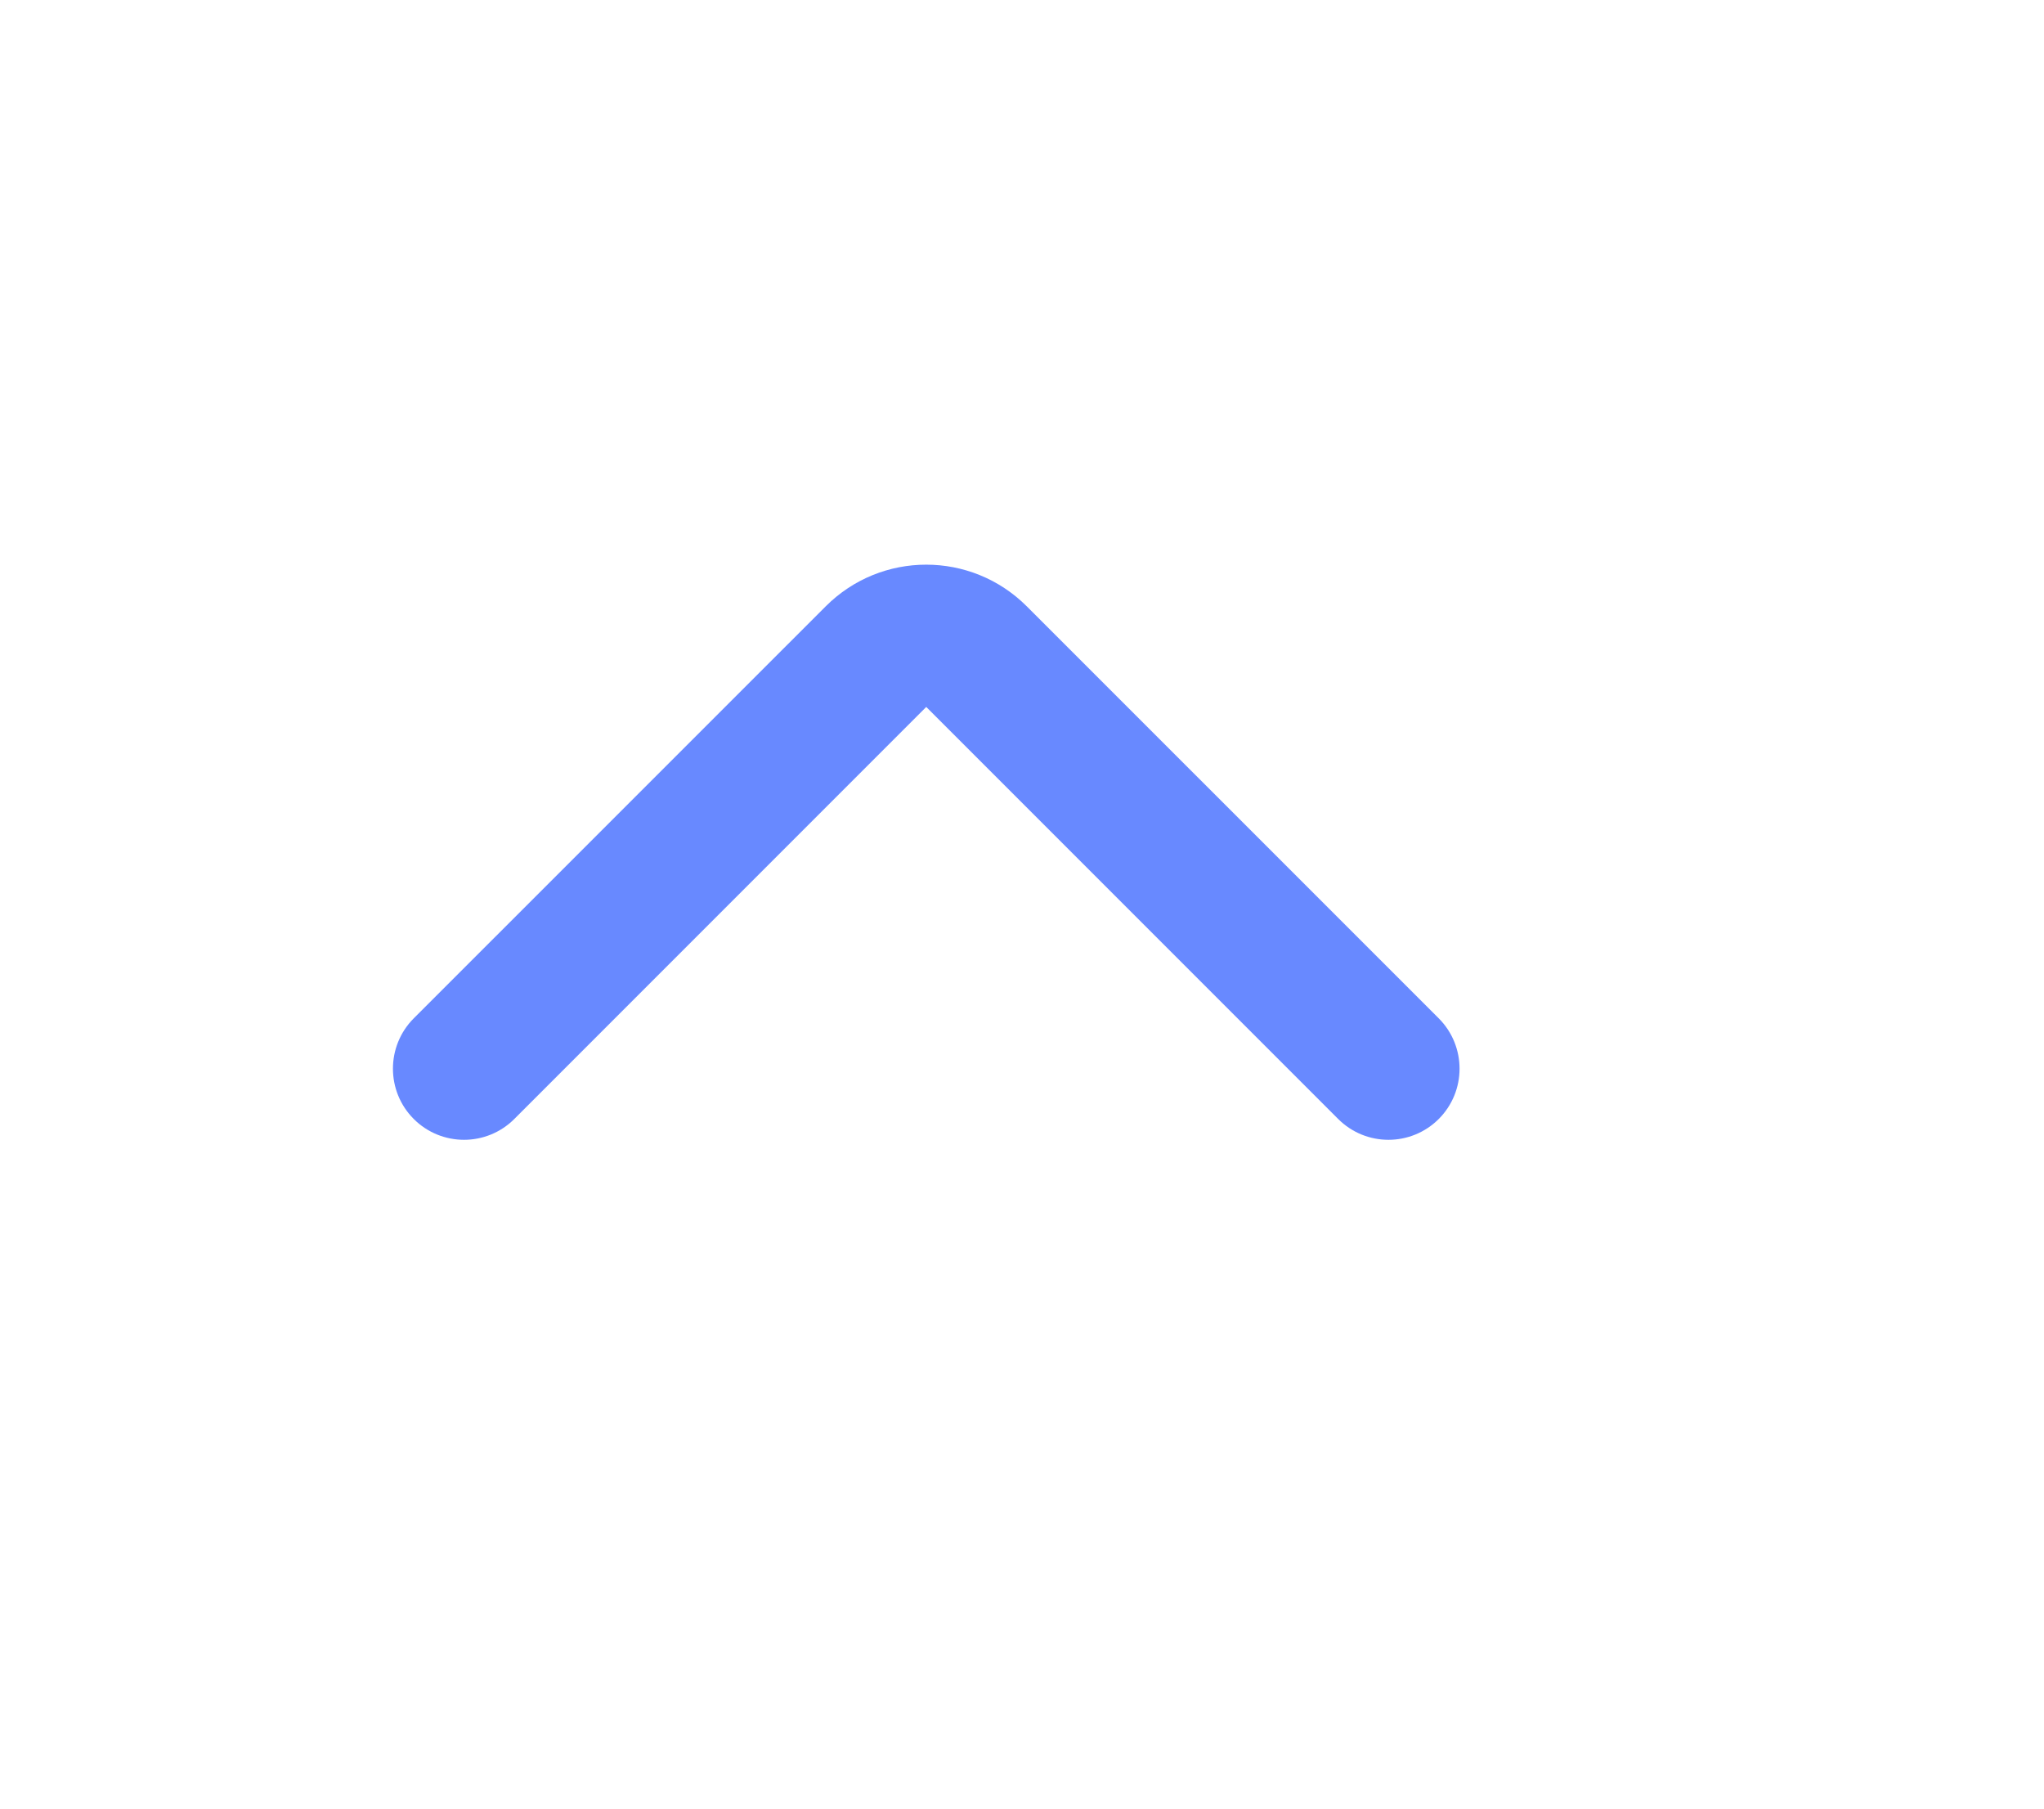 <svg width="26" height="23" viewBox="0 0 26 23" fill="none" xmlns="http://www.w3.org/2000/svg">
<g clip-path="url(#clip0_82_3599)">
<path fill-rule="evenodd" clip-rule="evenodd" d="M5.263 14.23C5.616 14.583 6.189 14.583 6.542 14.23L11.782 8.99L17.022 14.23C17.375 14.583 17.948 14.583 18.301 14.23C18.654 13.877 18.654 13.304 18.301 12.95L13.061 7.711C12.354 7.004 11.209 7.004 10.503 7.711L5.263 12.95C4.91 13.304 4.91 13.877 5.263 14.23Z" fill="#6889FF"/>
</g>
<defs>
<clipPath id="clip0_82_3599">
<rect width="24.185" height="22.327" fill="white" transform="translate(0.928 0.249)"/>
</clipPath>
</defs>
</svg>
